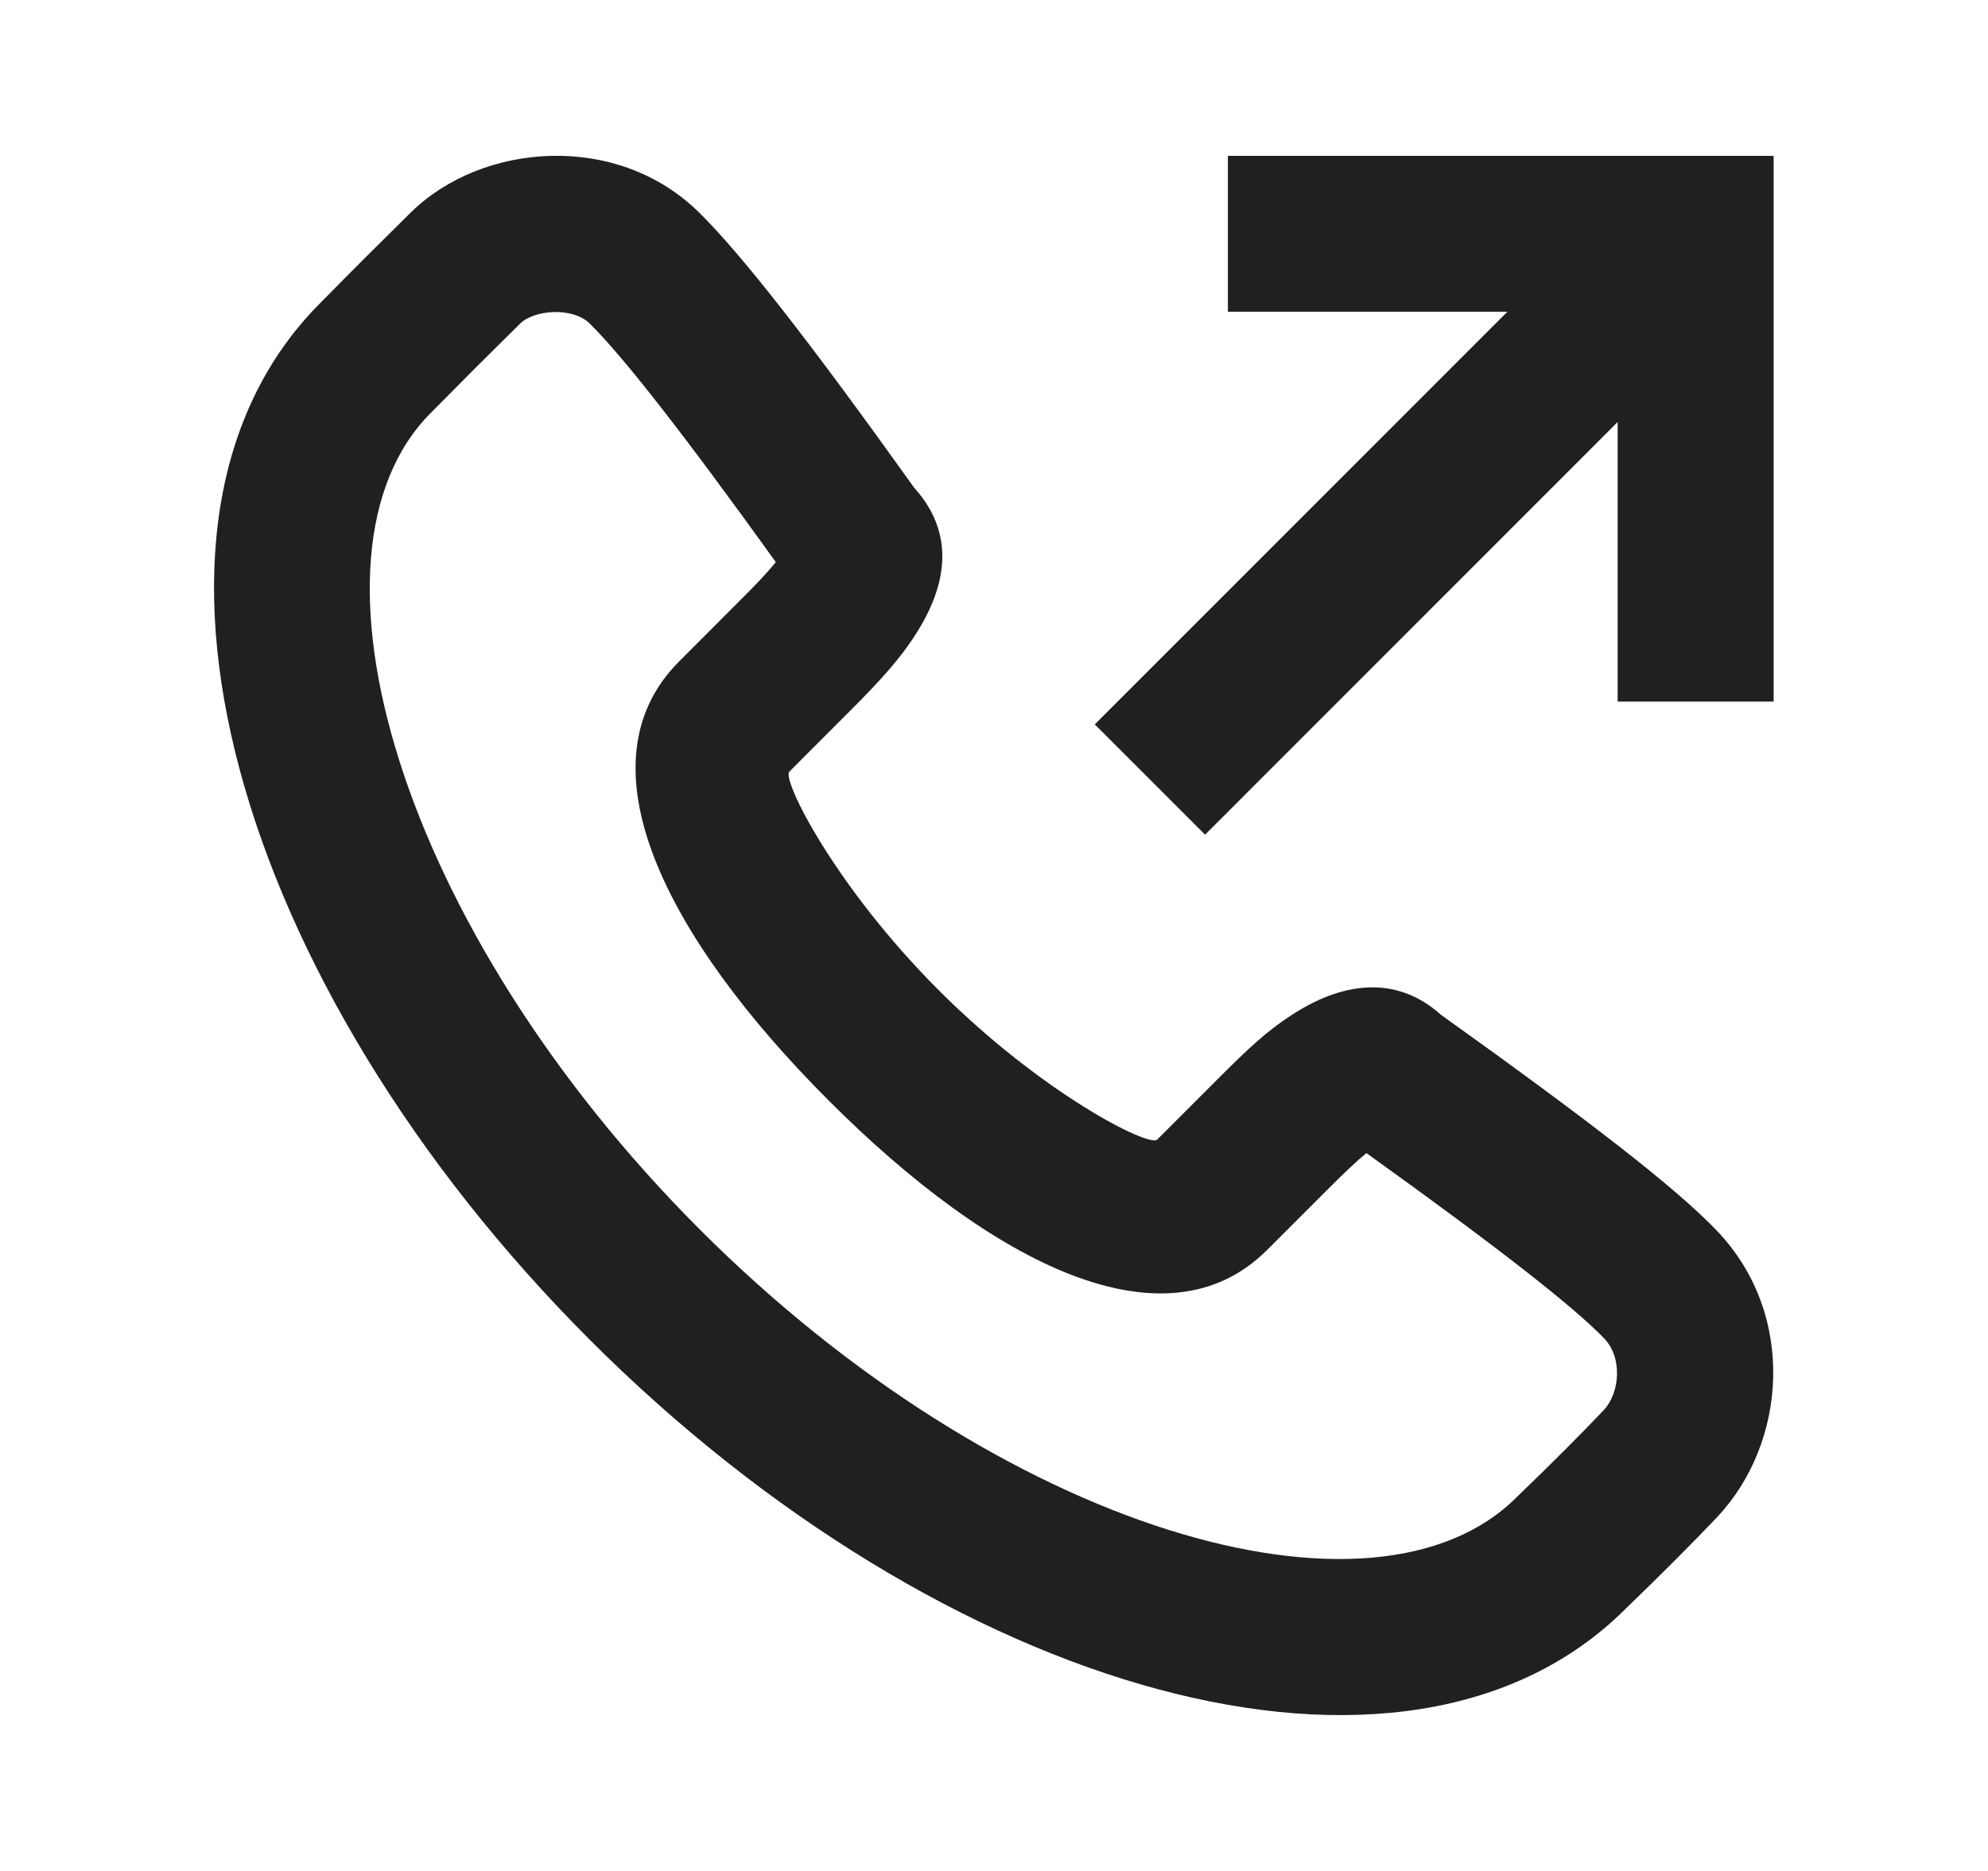 <svg width="17" height="16" viewBox="0 0 17 16" fill="none" xmlns="http://www.w3.org/2000/svg">
<path fill-rule="evenodd" clip-rule="evenodd" d="M7.816 4.169C8.207 4.602 8.083 5.093 7.738 5.558C7.656 5.669 7.561 5.778 7.447 5.897C7.393 5.955 7.35 5.998 7.261 6.087L6.75 6.599C6.683 6.666 7.14 7.58 8.027 8.468C8.914 9.355 9.828 9.813 9.895 9.746L10.406 9.235C10.687 8.953 10.836 8.817 11.041 8.683C11.466 8.404 11.931 8.328 12.322 8.678C13.6 9.592 14.324 10.153 14.678 10.521C15.369 11.24 15.279 12.345 14.682 12.976C14.475 13.194 14.213 13.457 13.903 13.756C12.028 15.631 8.073 14.49 5.041 11.455C2.009 8.42 0.868 4.464 2.738 2.592C3.074 2.251 3.185 2.141 3.512 1.818C4.121 1.218 5.277 1.124 5.98 1.819C6.35 2.184 6.94 2.943 7.816 4.169ZM11.348 10.177L10.837 10.688C9.969 11.557 8.49 10.817 7.085 9.41C5.679 8.003 4.939 6.524 5.808 5.656L6.318 5.145C6.4 5.063 6.437 5.025 6.482 4.978C6.543 4.914 6.594 4.857 6.634 4.807C5.857 3.725 5.329 3.049 5.044 2.768C4.897 2.622 4.568 2.649 4.447 2.768C4.125 3.086 4.019 3.192 3.684 3.531C2.481 4.735 3.402 7.929 5.983 10.513C8.564 13.096 11.757 14.017 12.969 12.804C13.274 12.51 13.523 12.261 13.714 12.059C13.852 11.913 13.877 11.611 13.718 11.446C13.453 11.171 12.805 10.665 11.685 9.861C11.603 9.927 11.503 10.022 11.348 10.177ZM10.305 7.138L13.833 3.609V6H15.167V1.333H10.5V2.666H12.89L9.362 6.195L10.305 7.138Z" fill="#202020"/>
</svg>
